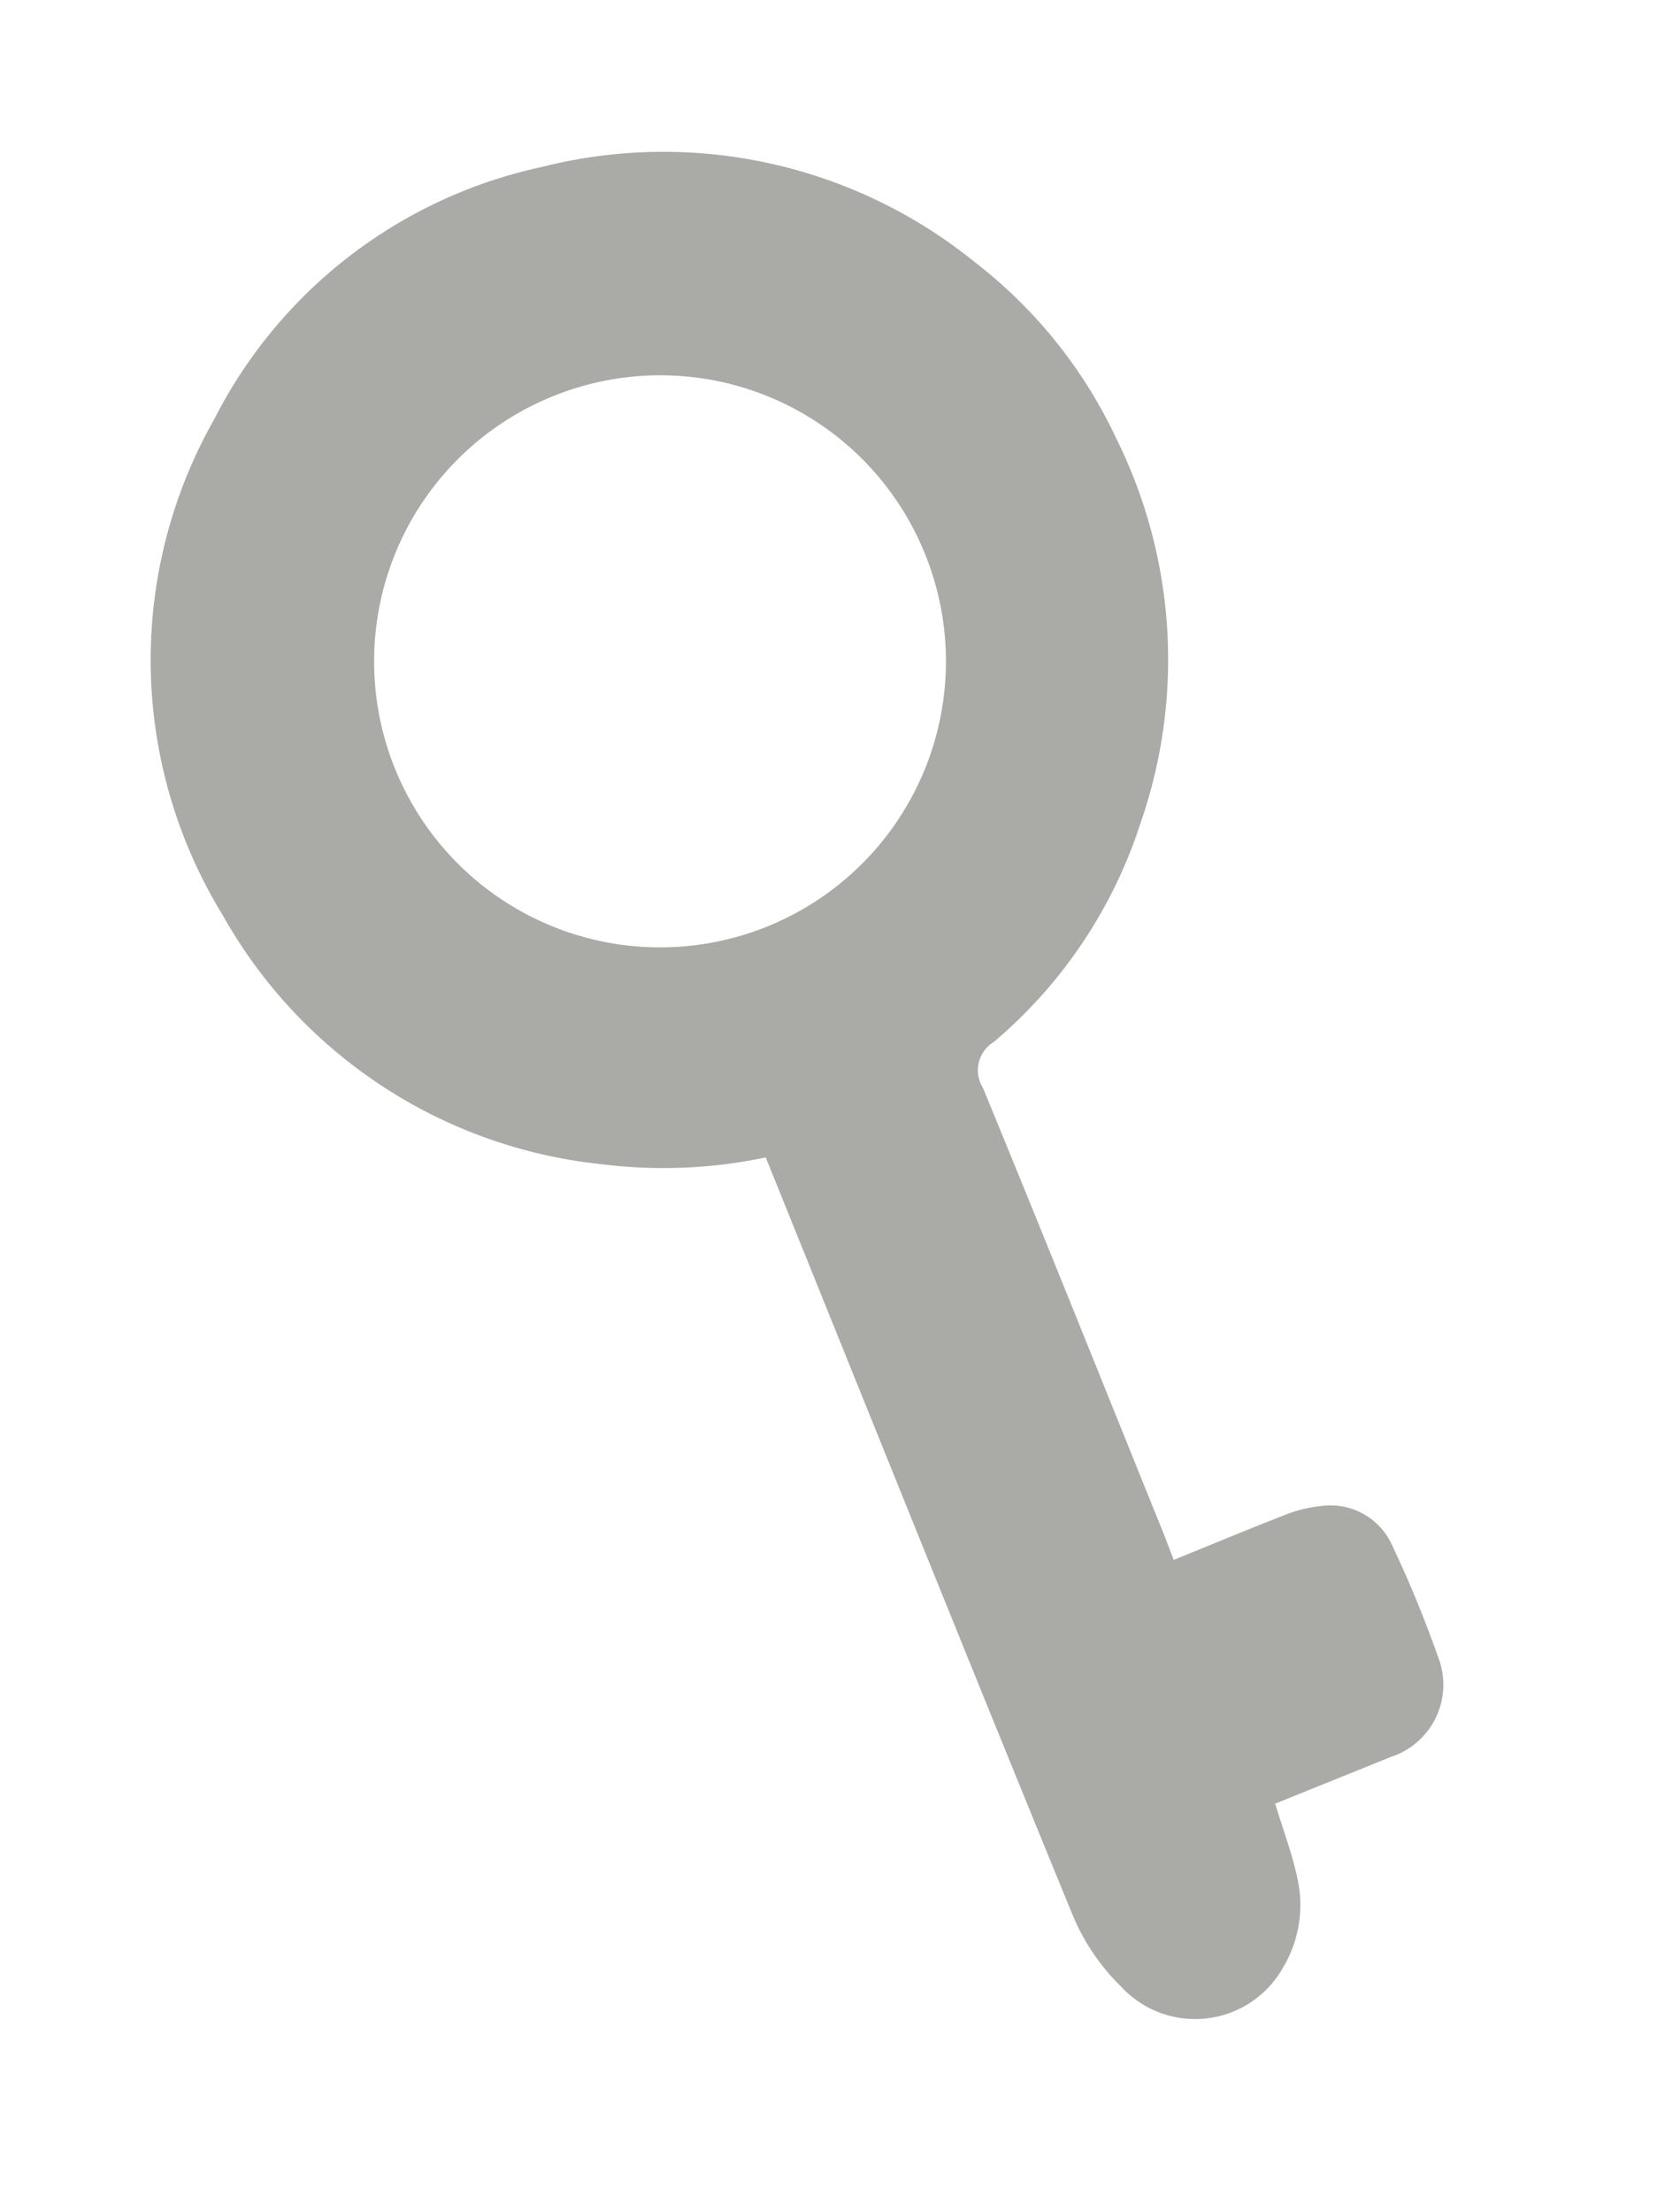 <svg xmlns="http://www.w3.org/2000/svg" width="27.07" height="35.63" viewBox="0 0 27.07 35.63">
  <g id="Group_21921" data-name="Group 21921" transform="translate(-1112.128 -515)">
    <path id="Path_19926" data-name="Path 19926" d="M427.388,694.153c.662,0,1.272-.008,1.881,0a2.239,2.239,0,0,1,.67.092,1.09,1.09,0,0,1,.8,1.006,18.991,18.991,0,0,1,.012,1.956,1.223,1.223,0,0,1-1.31,1.2c-.57,0-1.139,0-1.709,0h-.3c-.041.448-.047.873-.125,1.285a1.958,1.958,0,0,1-.751,1.214,1.623,1.623,0,0,1-2.528-.692,3.5,3.5,0,0,1-.294-1.376c-.022-4.259-.013-8.518-.013-12.777v-.382a8.021,8.021,0,0,1-2.513-.9,7.94,7.94,0,0,1-4.139-6.007,7.856,7.856,0,0,1,2.862-7.443,7.752,7.752,0,0,1,6.426-1.795,7.975,7.975,0,0,1,5.9,4.051,7.721,7.721,0,0,1,1.04,3.471,8.014,8.014,0,0,1-1.949,5.88,7.727,7.727,0,0,1-3.522,2.395.535.535,0,0,0-.44.622c.017,2.591.009,5.181.009,7.772Zm-2.236-21.128a4.607,4.607,0,1,0,4.59,4.666A4.6,4.6,0,0,0,425.152,673.025Z" transform="translate(474.739 56.624) rotate(-22)" fill="#aaaaa7"/>
  </g>
</svg>
